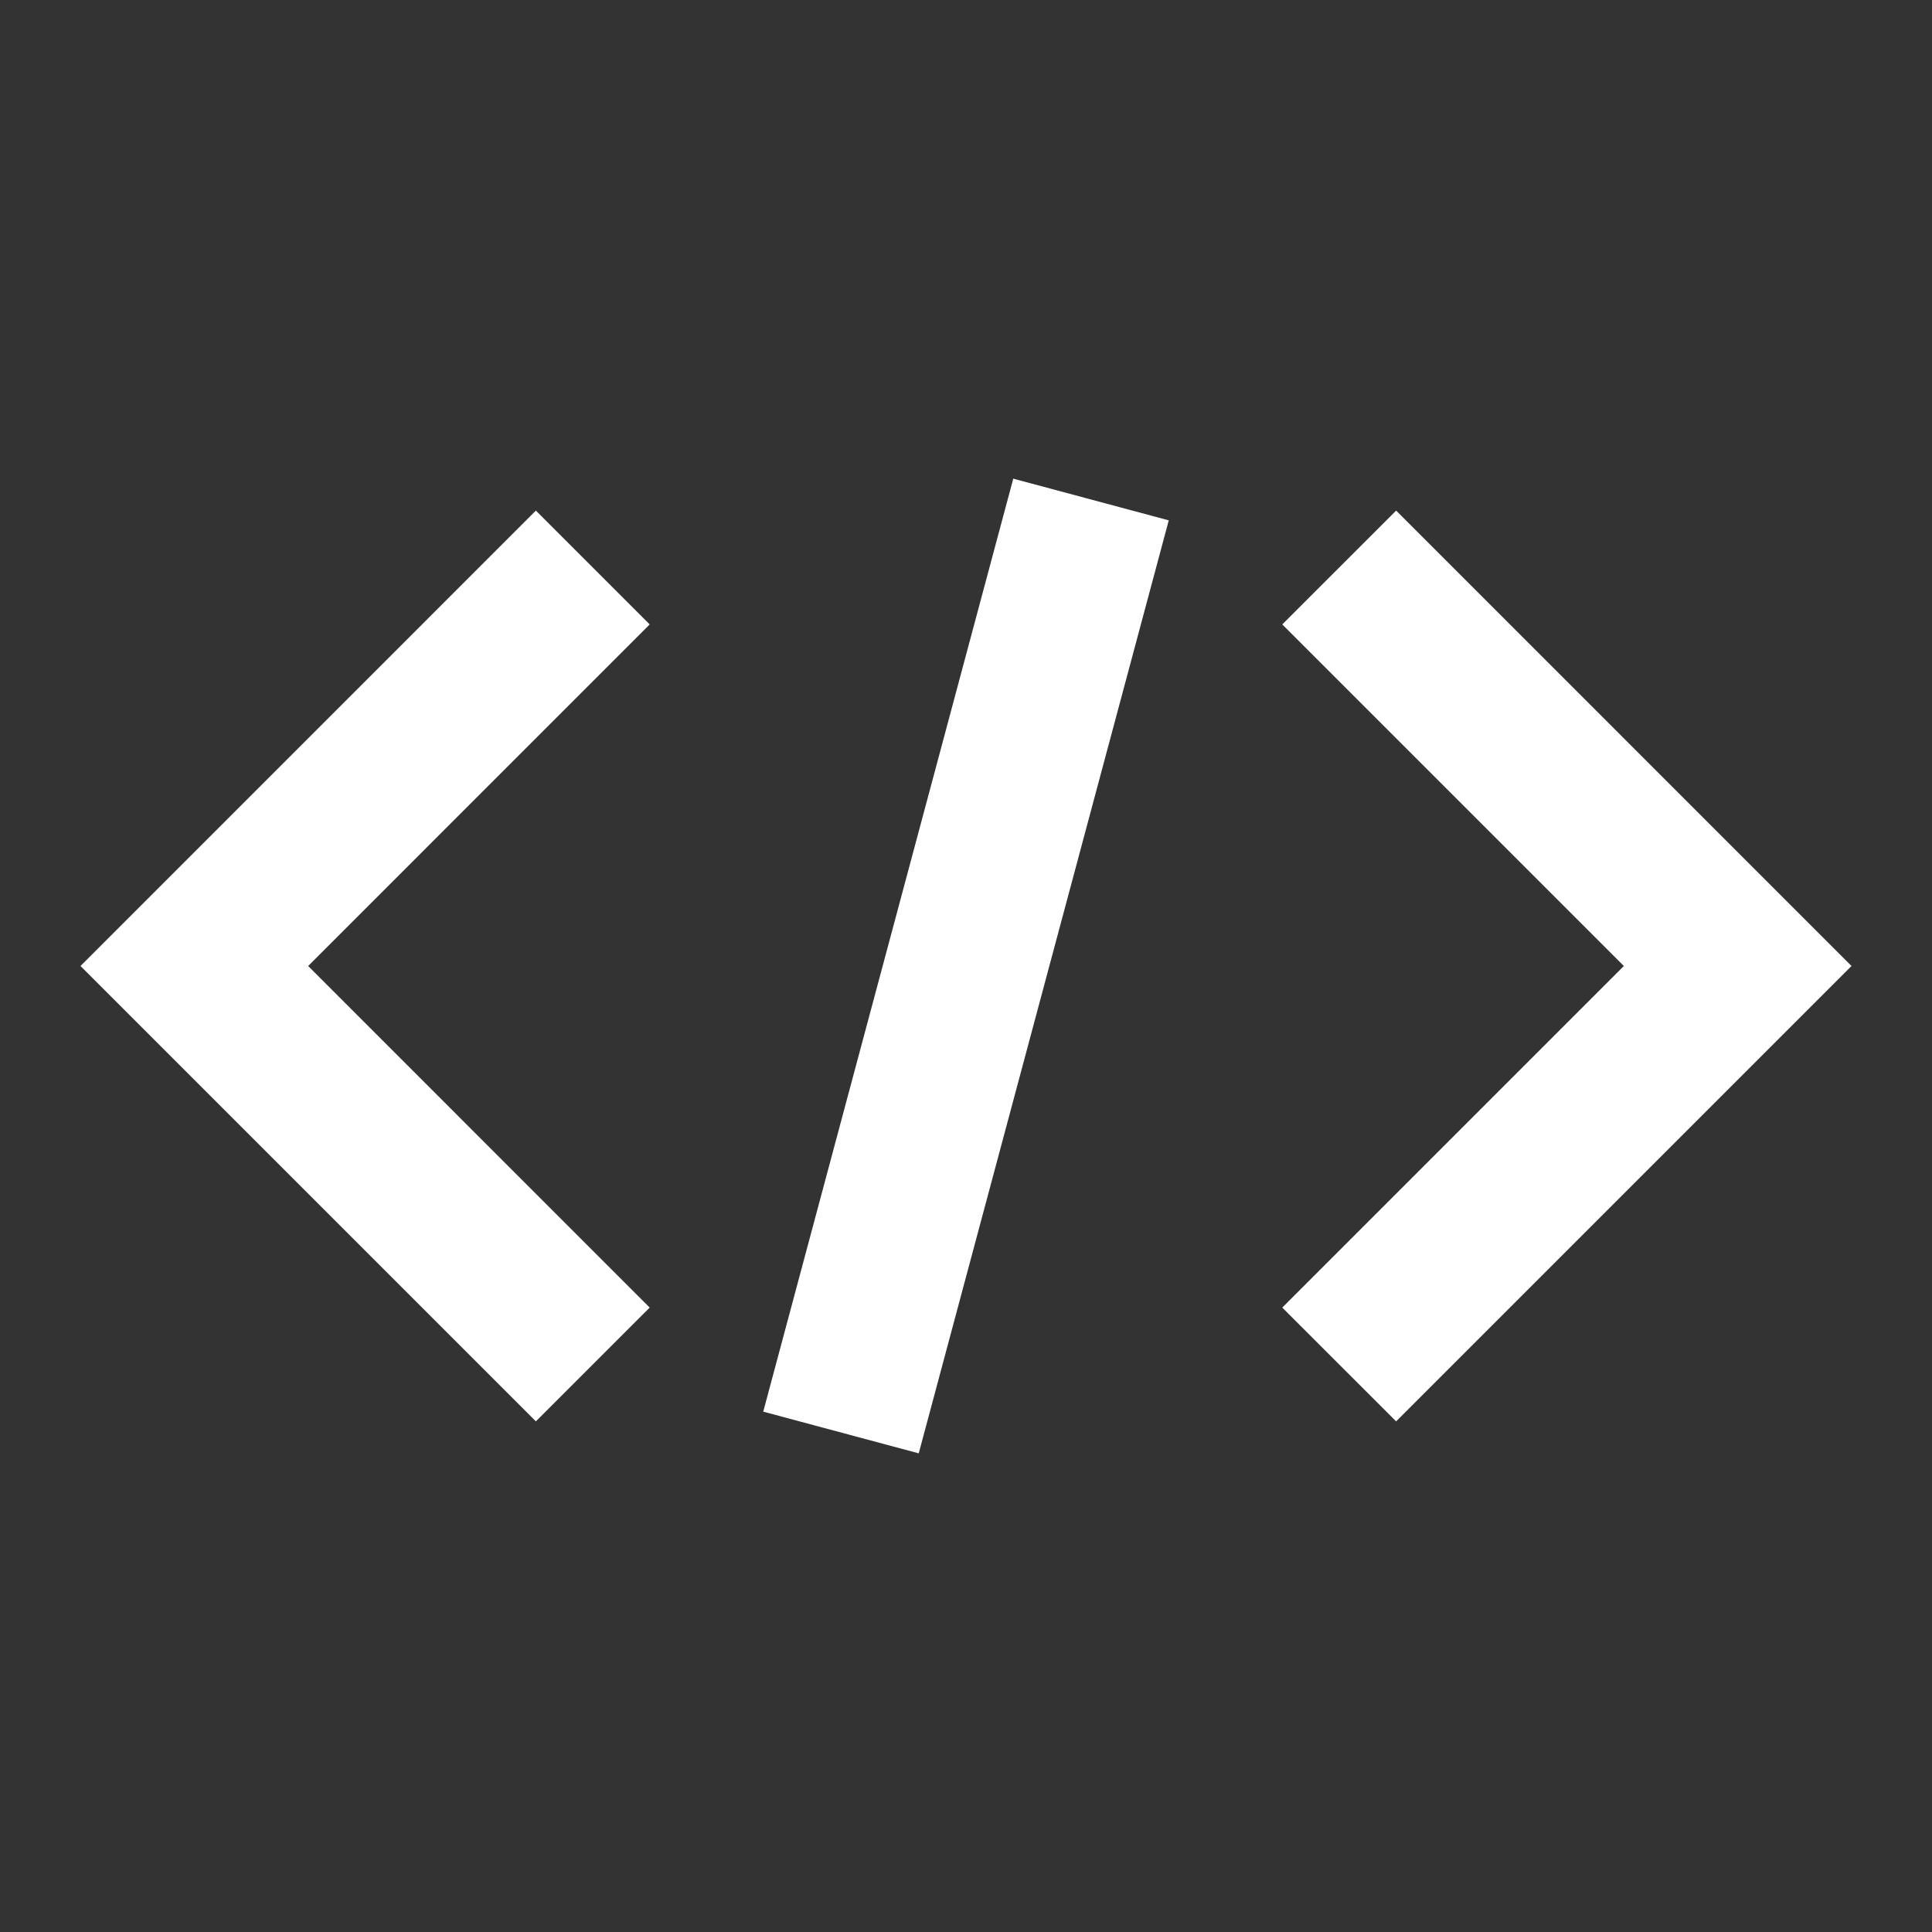 <svg width="60" height="60" viewBox="0 0 60 60" fill="none" xmlns="http://www.w3.org/2000/svg">
<rect x="0" y="0" width="60" height="60" fill="#333333" stroke="none"/>
<path d="M31.468 14.865L23.703 43.84L28.532 45.135L36.297 16.16L31.468 14.865ZM43.358 15.857L57.5 30L43.358 44.142L39.822 40.608L50.43 30L39.822 19.392L43.358 15.857ZM16.642 15.857L2.5 30L16.642 44.142L20.177 40.608L9.57 30L20.177 19.392L16.642 15.857Z" fill="white"/>
</svg>
